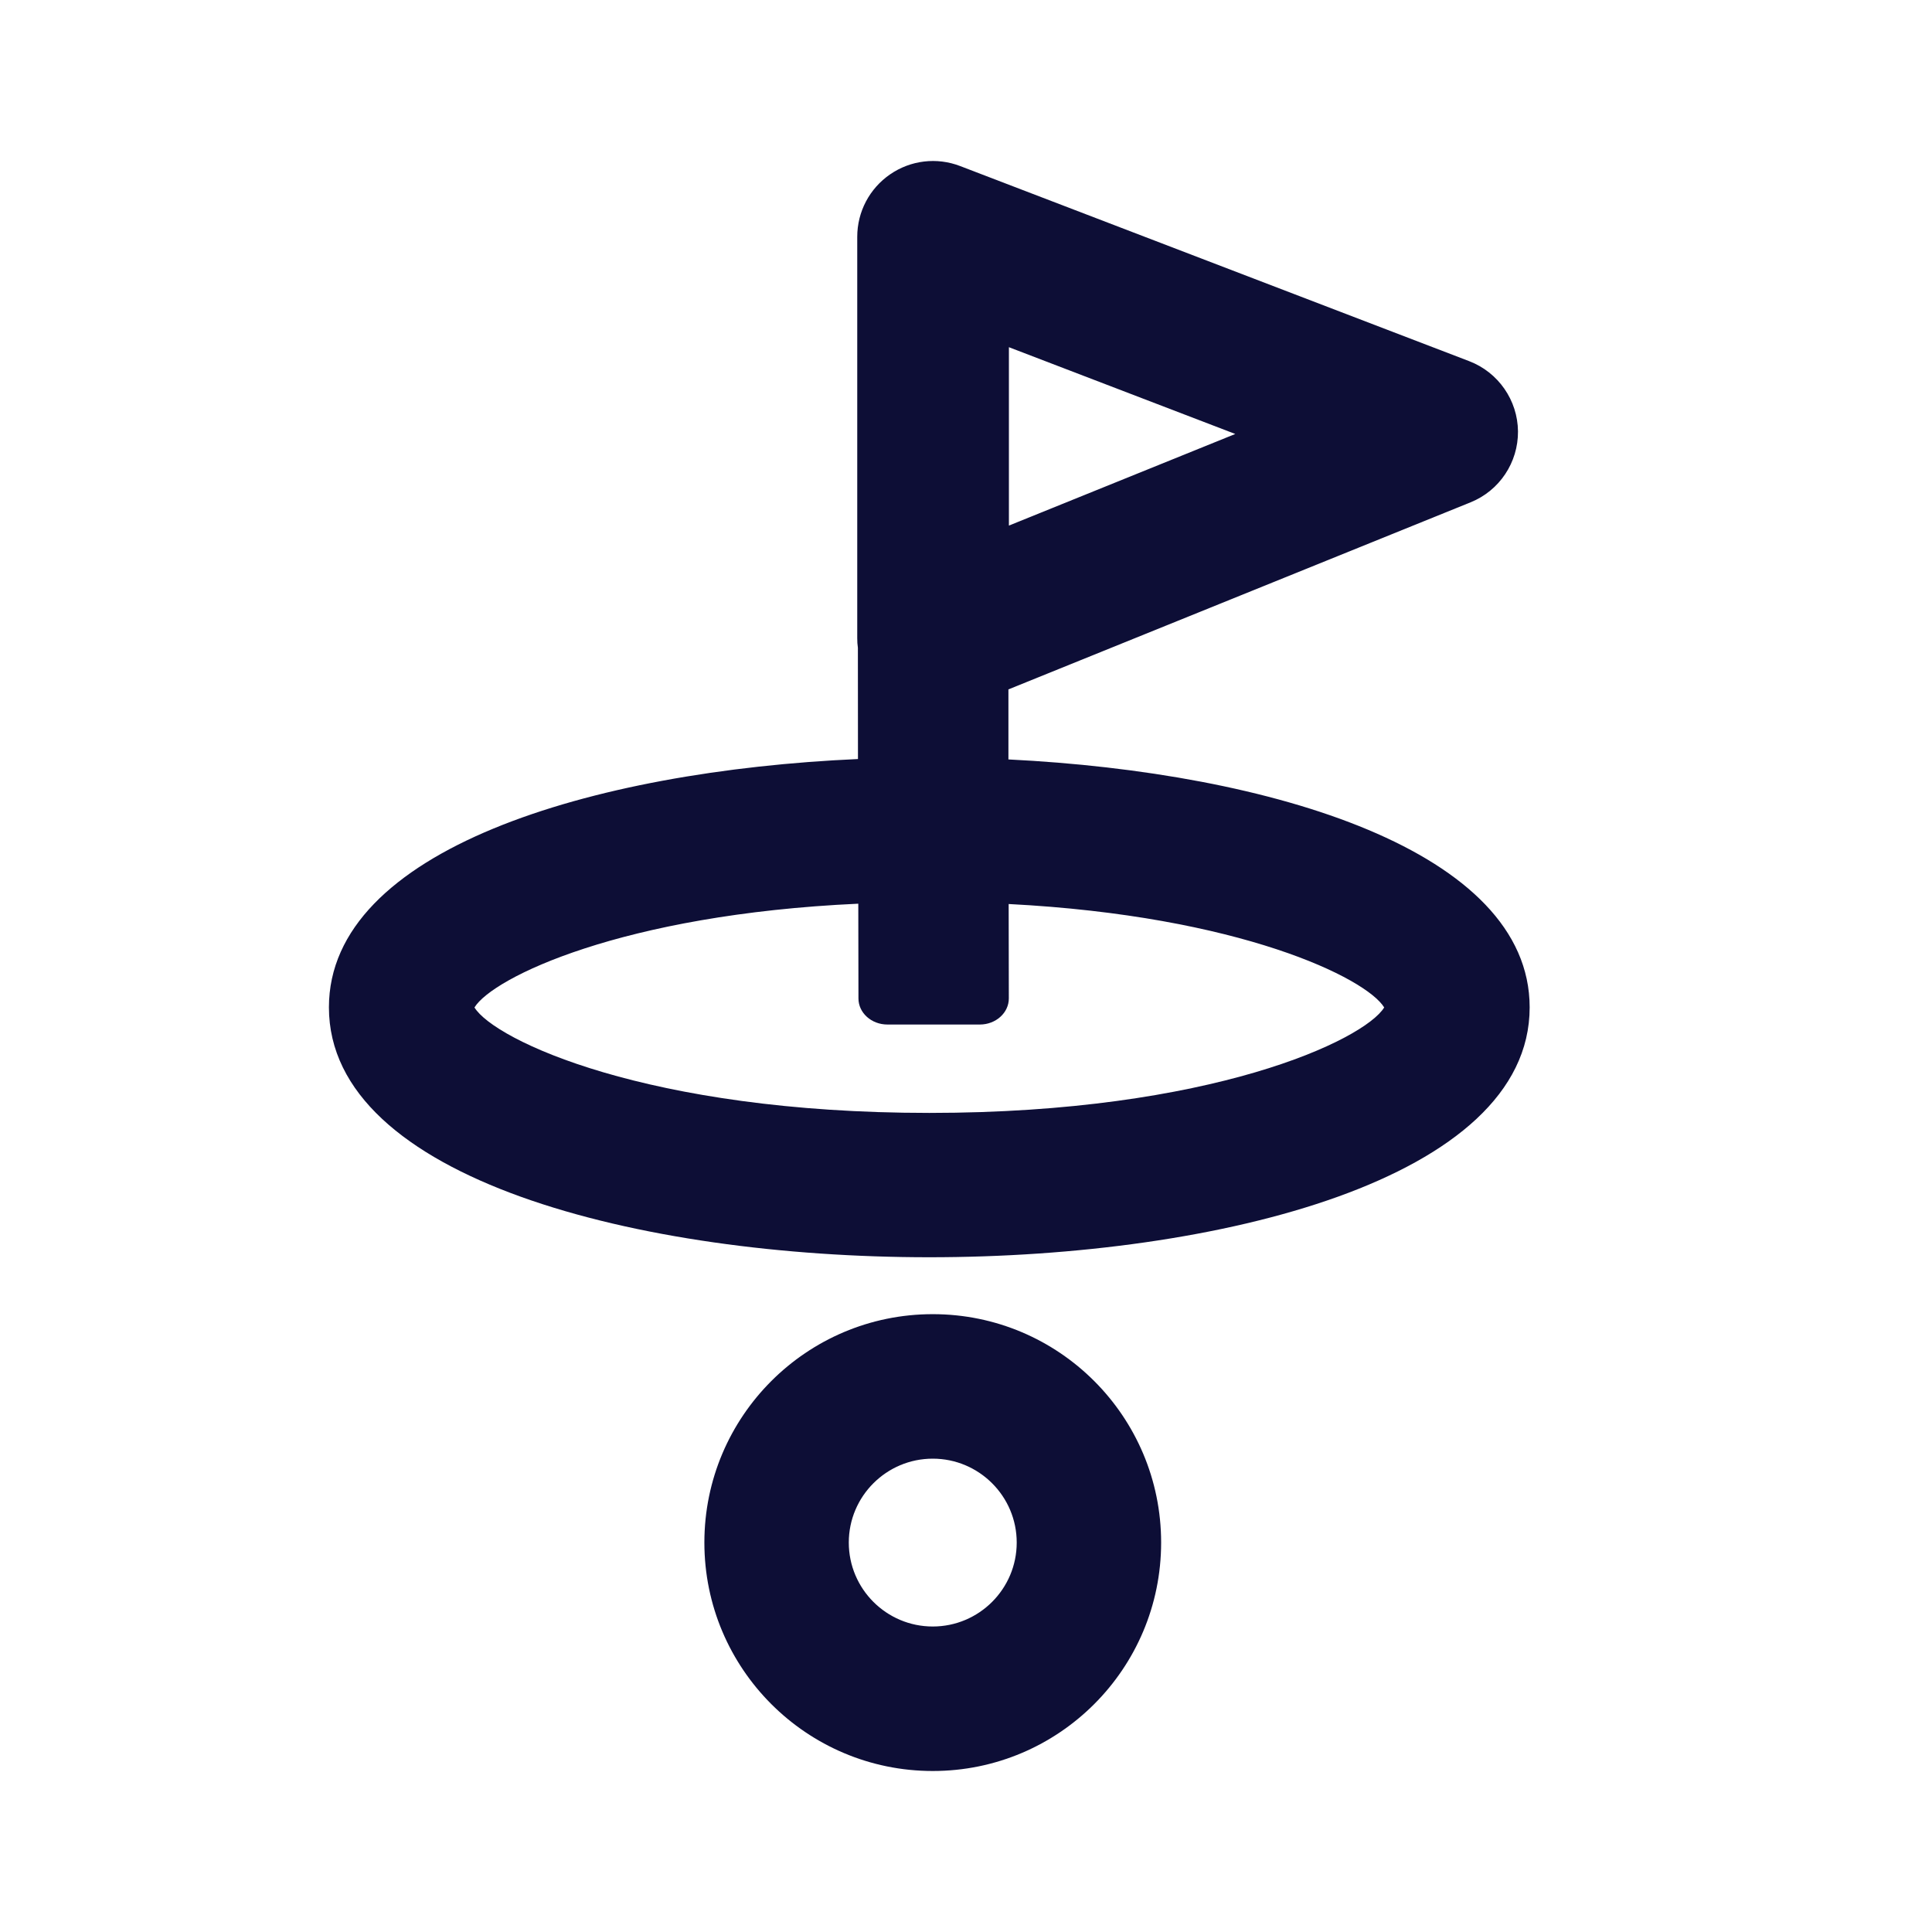 <svg width="24" height="24" viewBox="0 0 24 24" fill="none" xmlns="http://www.w3.org/2000/svg">
<path fill-rule="evenodd" clip-rule="evenodd" d="M12.527 8.564V9.434C15.807 9.596 19.002 10.575 19.002 12.514C19.002 14.647 15.136 15.618 11.544 15.618C7.952 15.618 4.086 14.647 4.086 12.514C4.086 10.556 7.345 9.577 10.658 9.429L10.657 8.047C10.651 8.008 10.649 7.968 10.649 7.926V2.942C10.649 2.631 10.801 2.342 11.057 2.166C11.312 1.99 11.638 1.951 11.928 2.063L18.252 4.487C18.613 4.626 18.853 4.972 18.857 5.358C18.86 5.745 18.627 6.095 18.268 6.24L12.527 8.564ZM15.345 5.391L12.533 4.313V6.529L15.345 5.391ZM5.894 12.515C6.142 12.919 8.041 13.825 11.544 13.825H11.545C15.047 13.825 16.946 12.919 17.195 12.515C16.971 12.15 15.404 11.378 12.53 11.23L12.532 12.403C12.532 12.582 12.37 12.727 12.172 12.727H11.024C10.825 12.727 10.664 12.582 10.664 12.403L10.662 11.226C7.723 11.36 6.121 12.146 5.894 12.515ZM8.75 19.162C8.75 17.596 10.021 16.325 11.587 16.325C13.154 16.325 14.424 17.596 14.424 19.162C14.424 20.729 13.154 22 11.587 22C10.021 22 8.75 20.729 8.75 19.162ZM10.544 19.162C10.544 19.738 11.012 20.205 11.587 20.205C12.162 20.205 12.63 19.738 12.63 19.162C12.63 18.587 12.162 18.12 11.587 18.12C11.012 18.12 10.544 18.587 10.544 19.162Z" fill="#0D0E36"/>
</svg>
